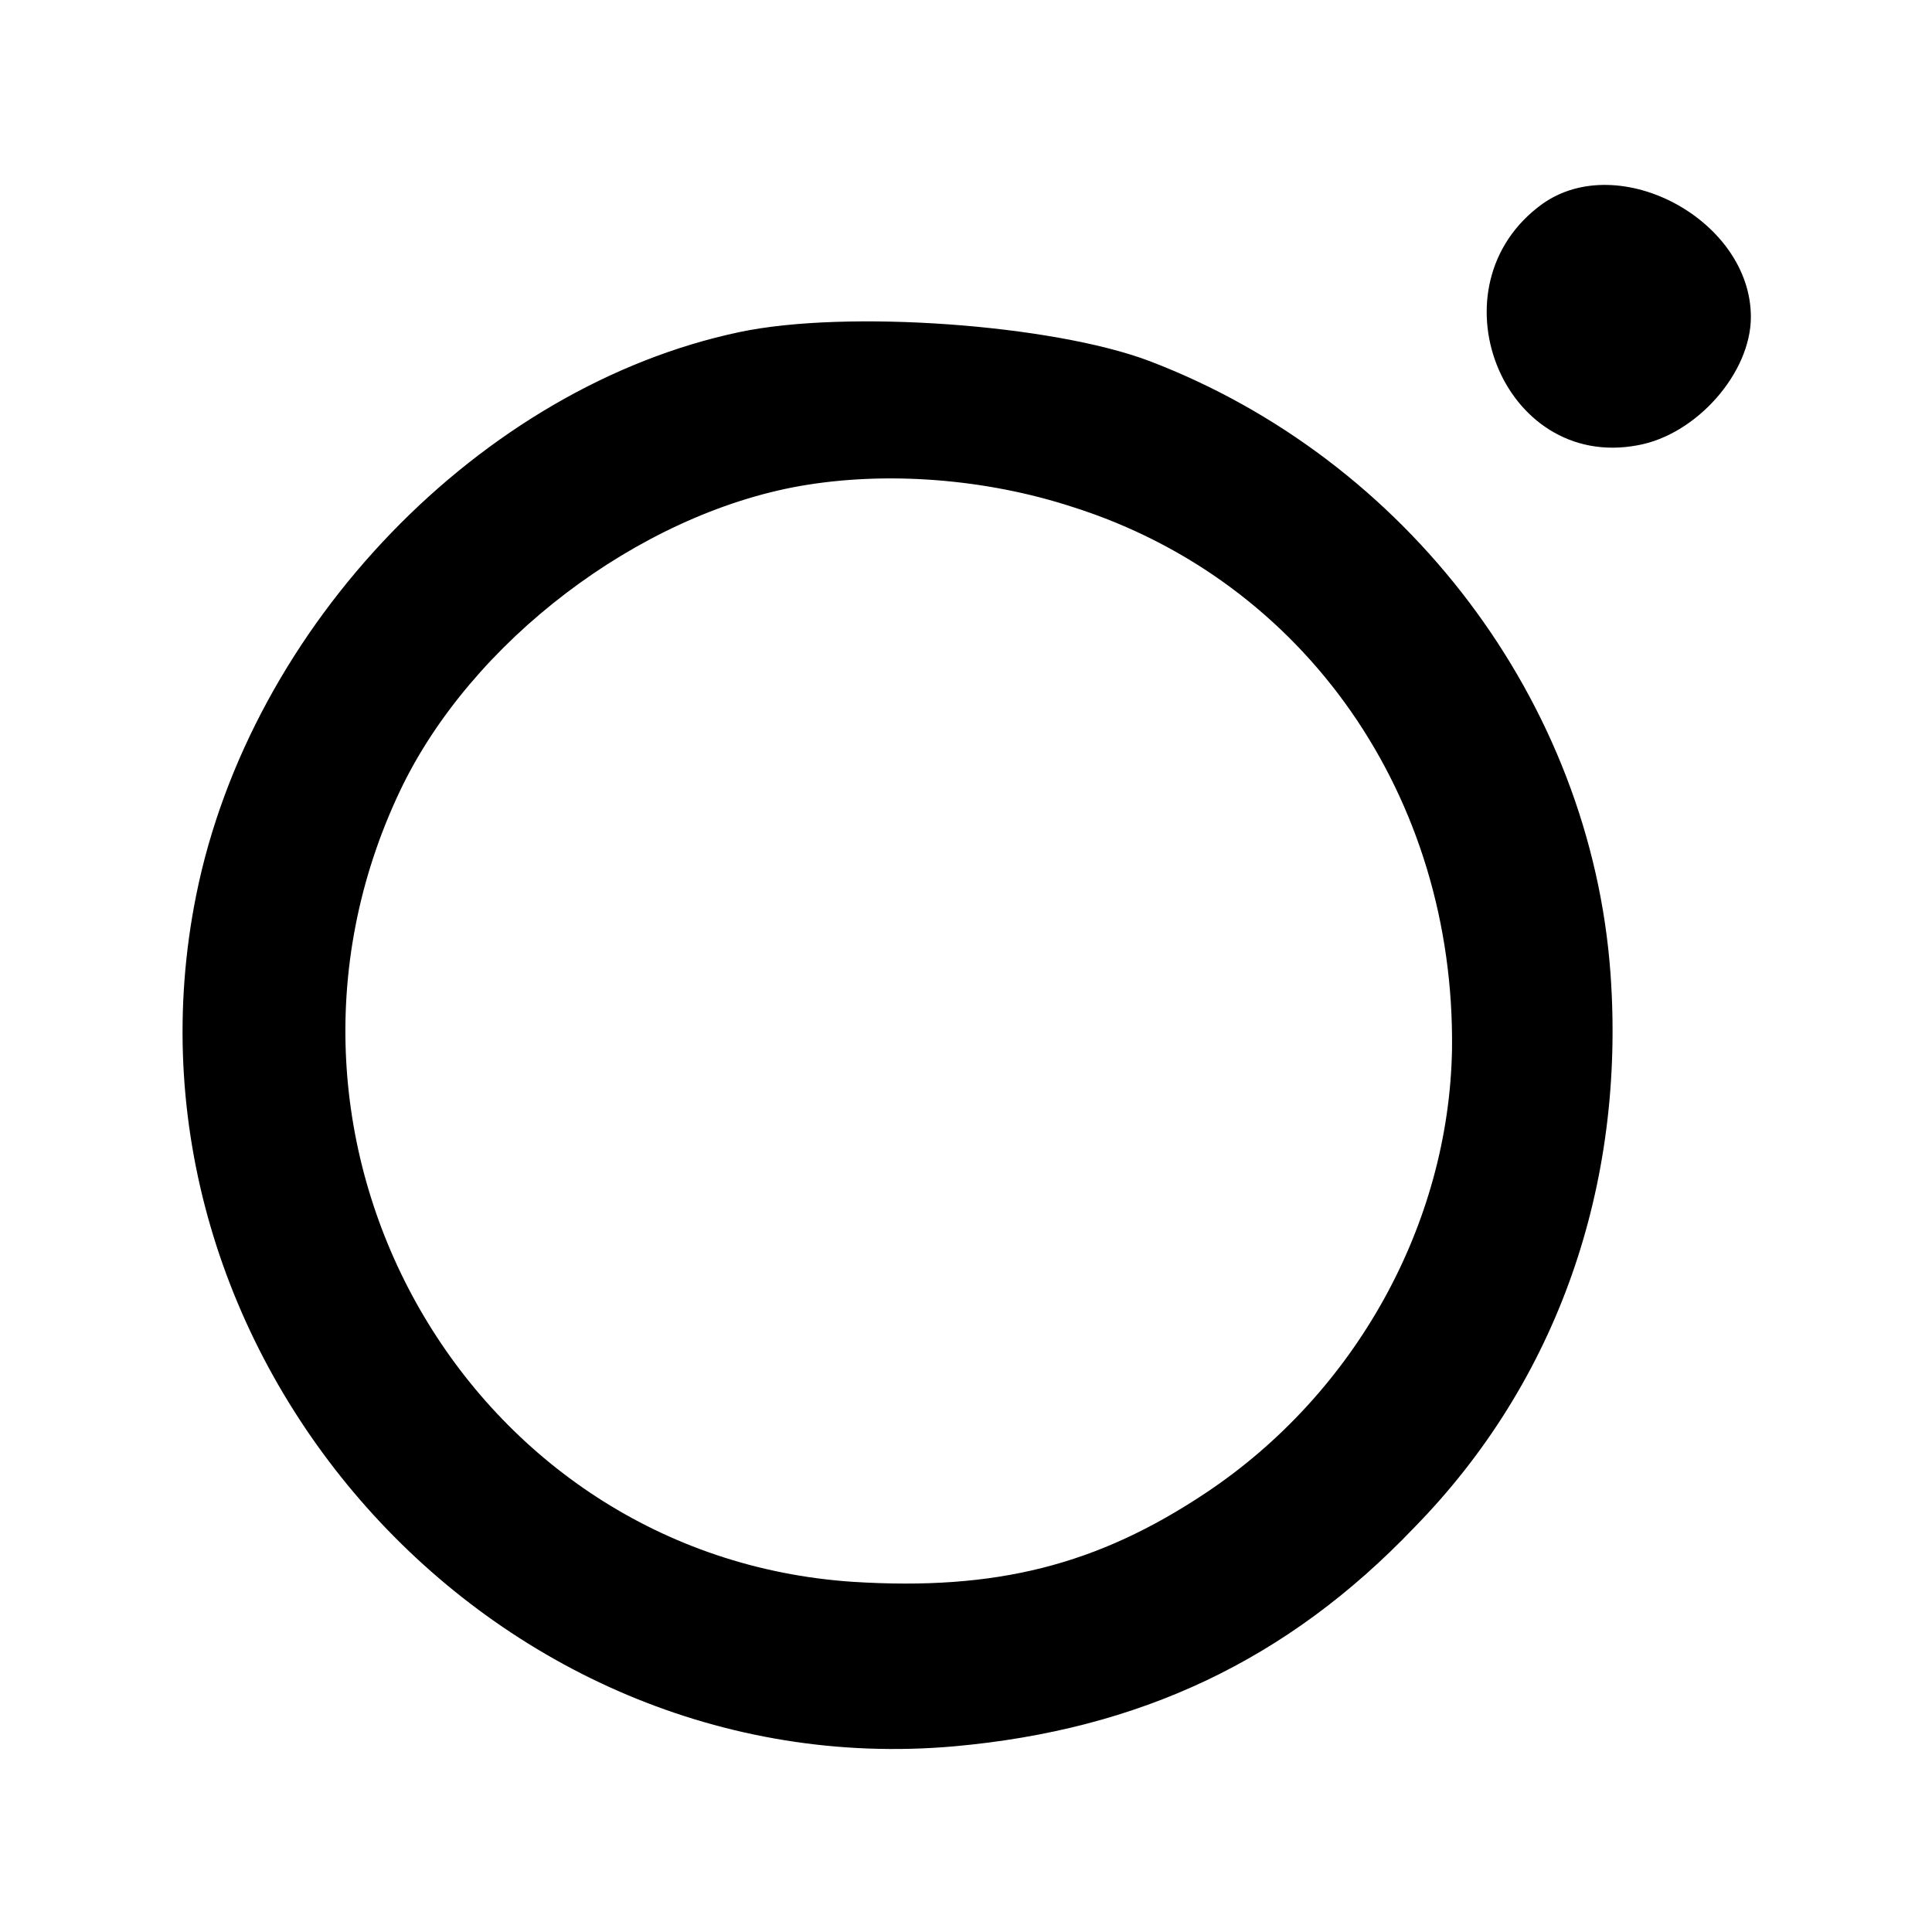 <svg version="1" xmlns="http://www.w3.org/2000/svg" width="170.667" height="170.667" viewBox="0 0 128 128"><path d="M102.2 13.5c-7.5 5.4-2.7 17.7 6.3 16 3.9-.7 7.5-4.8 7.5-8.5 0-6.4-8.7-11.1-13.8-7.5zM49 22c-17.1 3.6-32.4 19.4-36 37.3-6.1 30.3 19.5 59.1 50.2 56.4 12.3-1.1 22.1-5.7 30.5-14.5 9.5-9.7 14-22.7 13-36.7-1.3-18-13.5-34.1-30.6-40.6-6.4-2.4-20-3.4-27.1-1.9zm22.1 11.6c15.4 4.9 25.3 19.2 25.1 35.9-.2 11.6-6.4 22.8-16.3 29.4-7.2 4.8-13.9 6.5-23.4 5.9-25.4-1.7-41.1-29-30-52.4 4.7-9.9 15.8-18.3 26.5-20.2 5.7-1 12.3-.5 18.1 1.4z"/></svg>